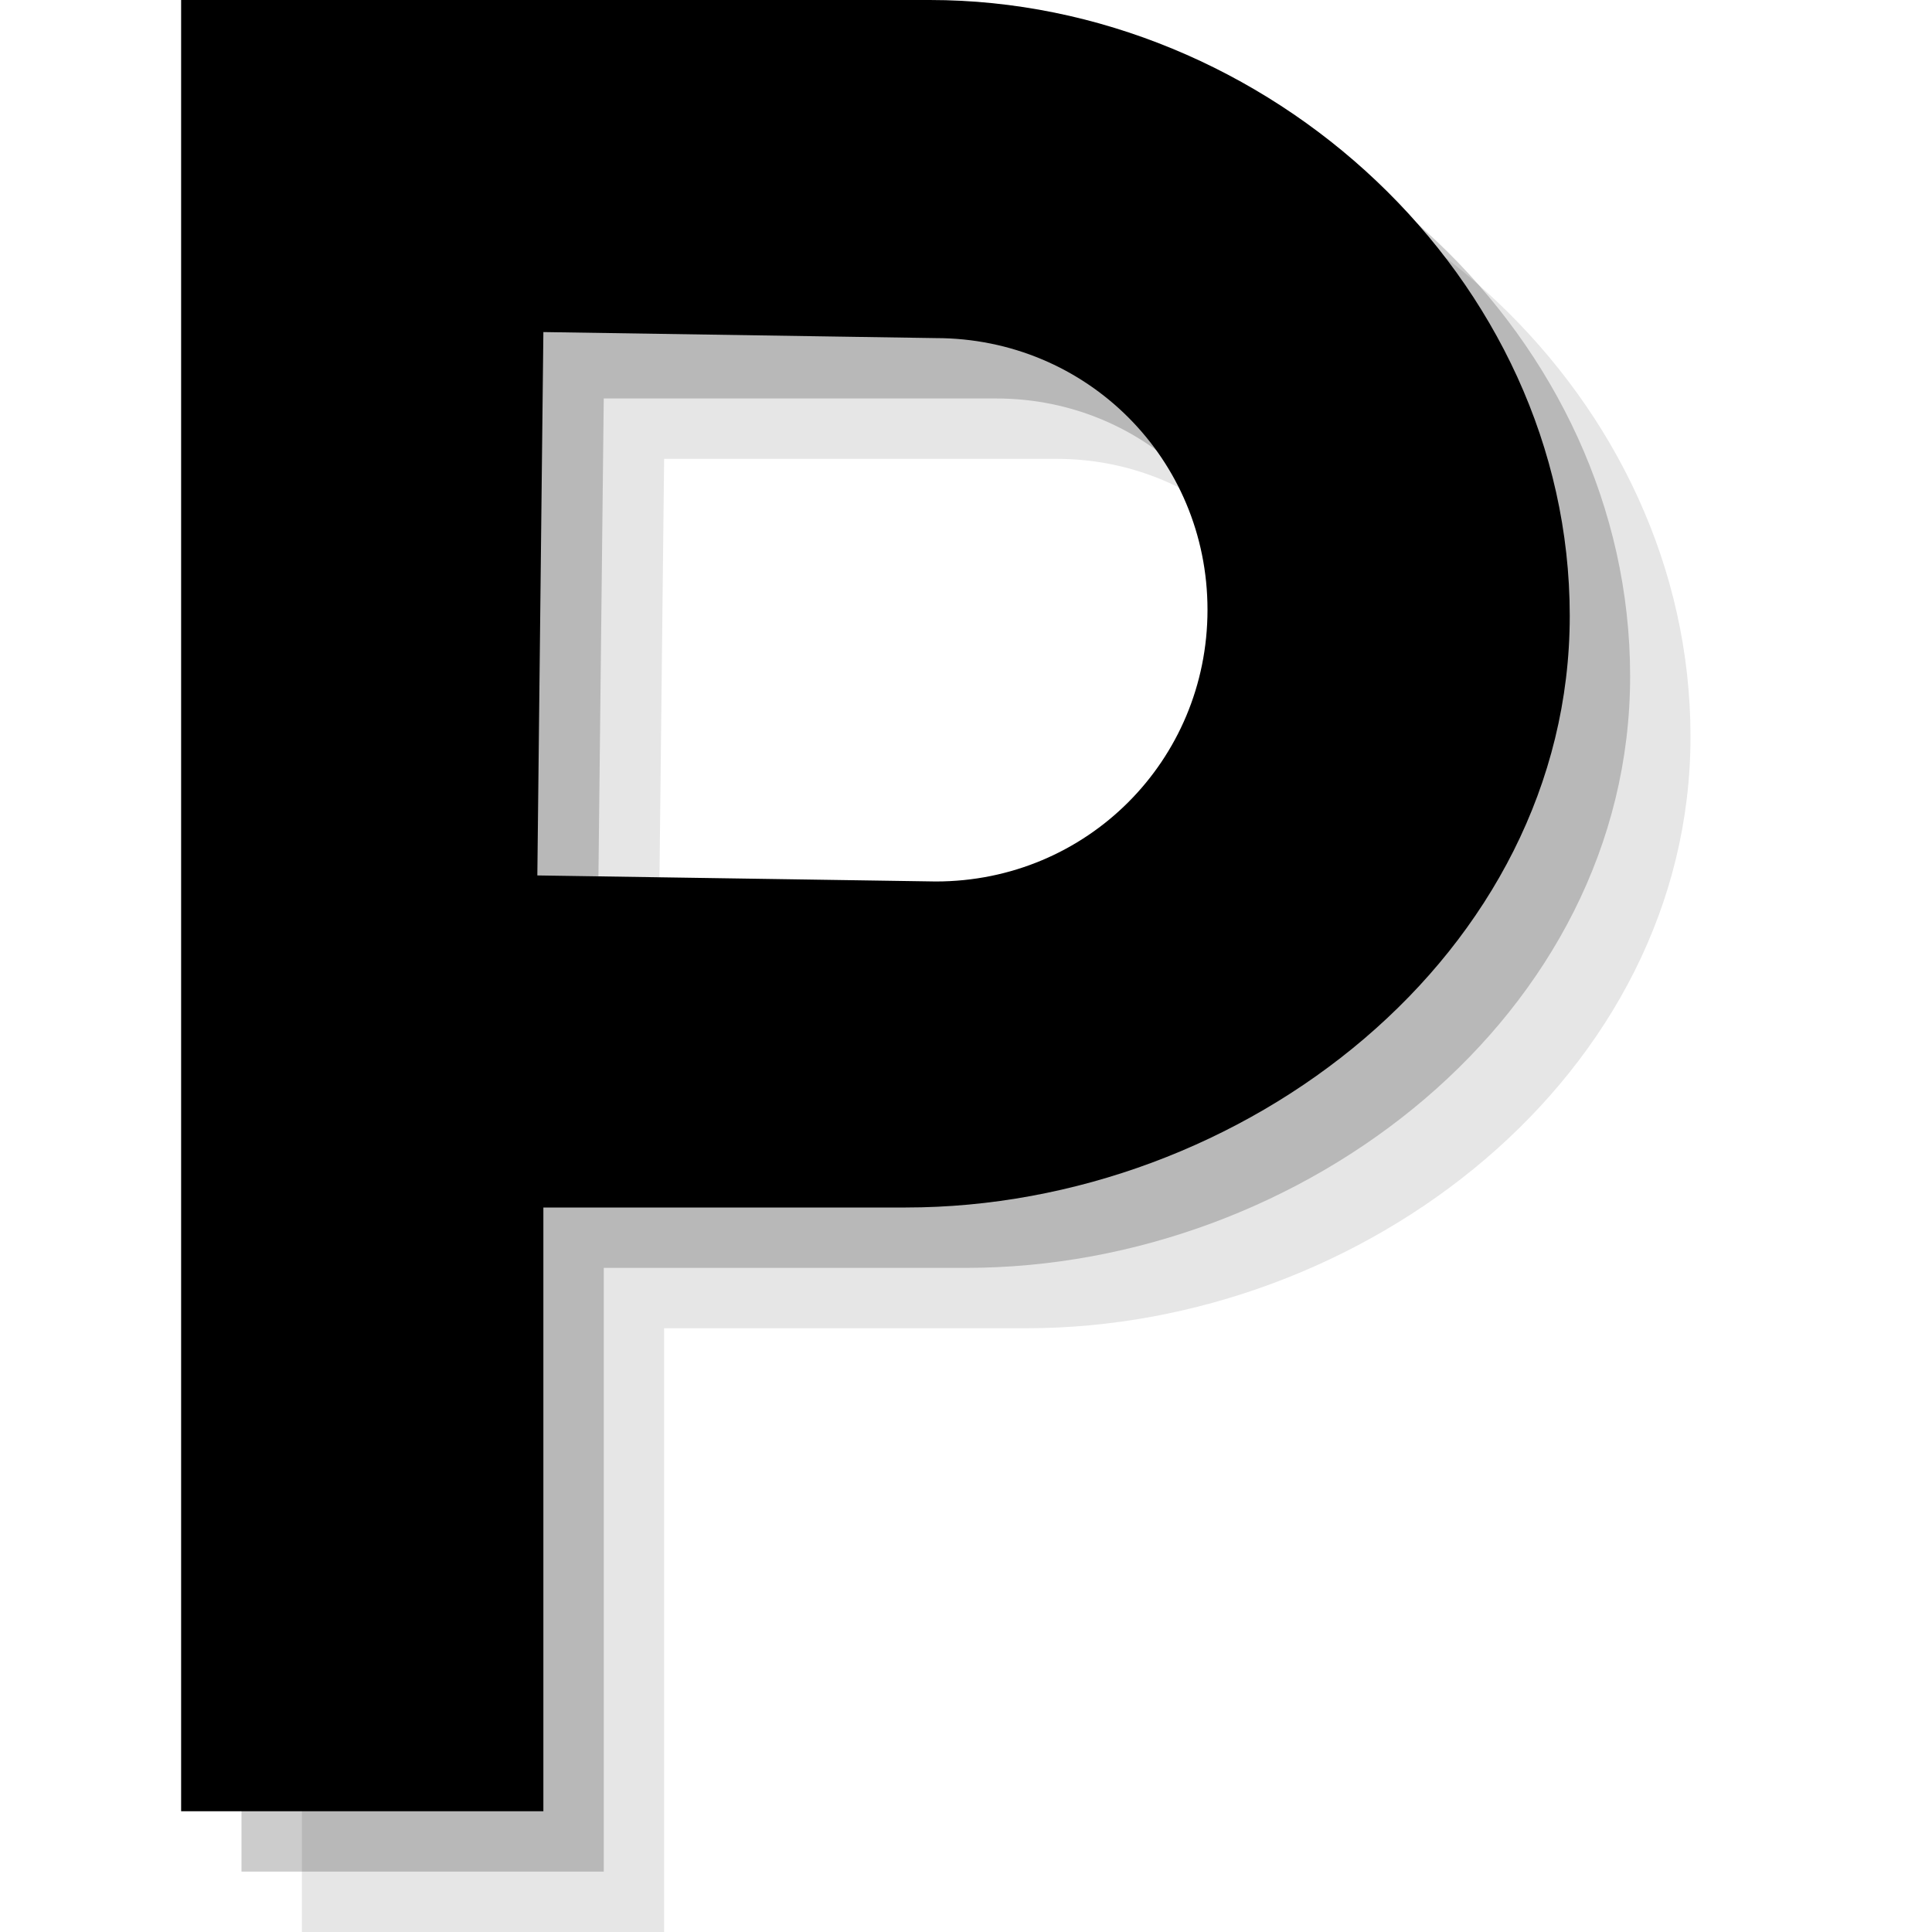 <?xml version="1.0" encoding="utf-8"?>
<!-- Generator: Adobe Illustrator 18.1.1, SVG Export Plug-In . SVG Version: 6.00 Build 0)  -->
<svg version="1.1" id="Icons" xmlns="http://www.w3.org/2000/svg" xmlns:xlink="http://www.w3.org/1999/xlink" x="0px" y="0px"
	 viewBox="0 0 32 32" enable-background="new 0 0 32 32" xml:space="preserve">
<g opacity="0.1">
	<path d="M17.5,16.6c2.5,0,4.5-2,4.5-4.5c0-2.5-2-4.5-4.5-4.5l-6.5,0l-0.1,9L17.5,16.6L17.5,16.6z M17.4,2C23,2,28,6.6,28,12.2
		c0,5.6-5.4,9.8-11,9.8h-6v10H5V2H17.4z"/>
</g>
<g opacity="0.2">
	<path d="M16.5,15.6c2.5,0,4.5-2,4.5-4.5c0-2.5-2-4.5-4.5-4.5l-6.5,0l-0.1,9L16.5,15.6L16.5,15.6z M16.4,1C22,1,27,5.6,27,11.2
		c0,5.6-5.4,9.8-11,9.8h-6v10H4V1H16.4z"/>
</g>
<g>
	<path d="M15.5,14.6c2.5,0,4.5-2,4.5-4.5c0-2.5-2-4.5-4.5-4.5L9,5.5l-0.1,9L15.5,14.6L15.5,14.6z M15.4,0C21,0,26,4.6,26,10.2
		c0,5.6-5.4,9.8-11,9.8H9v10H3V0H15.4z"/>
</g>
</svg>
